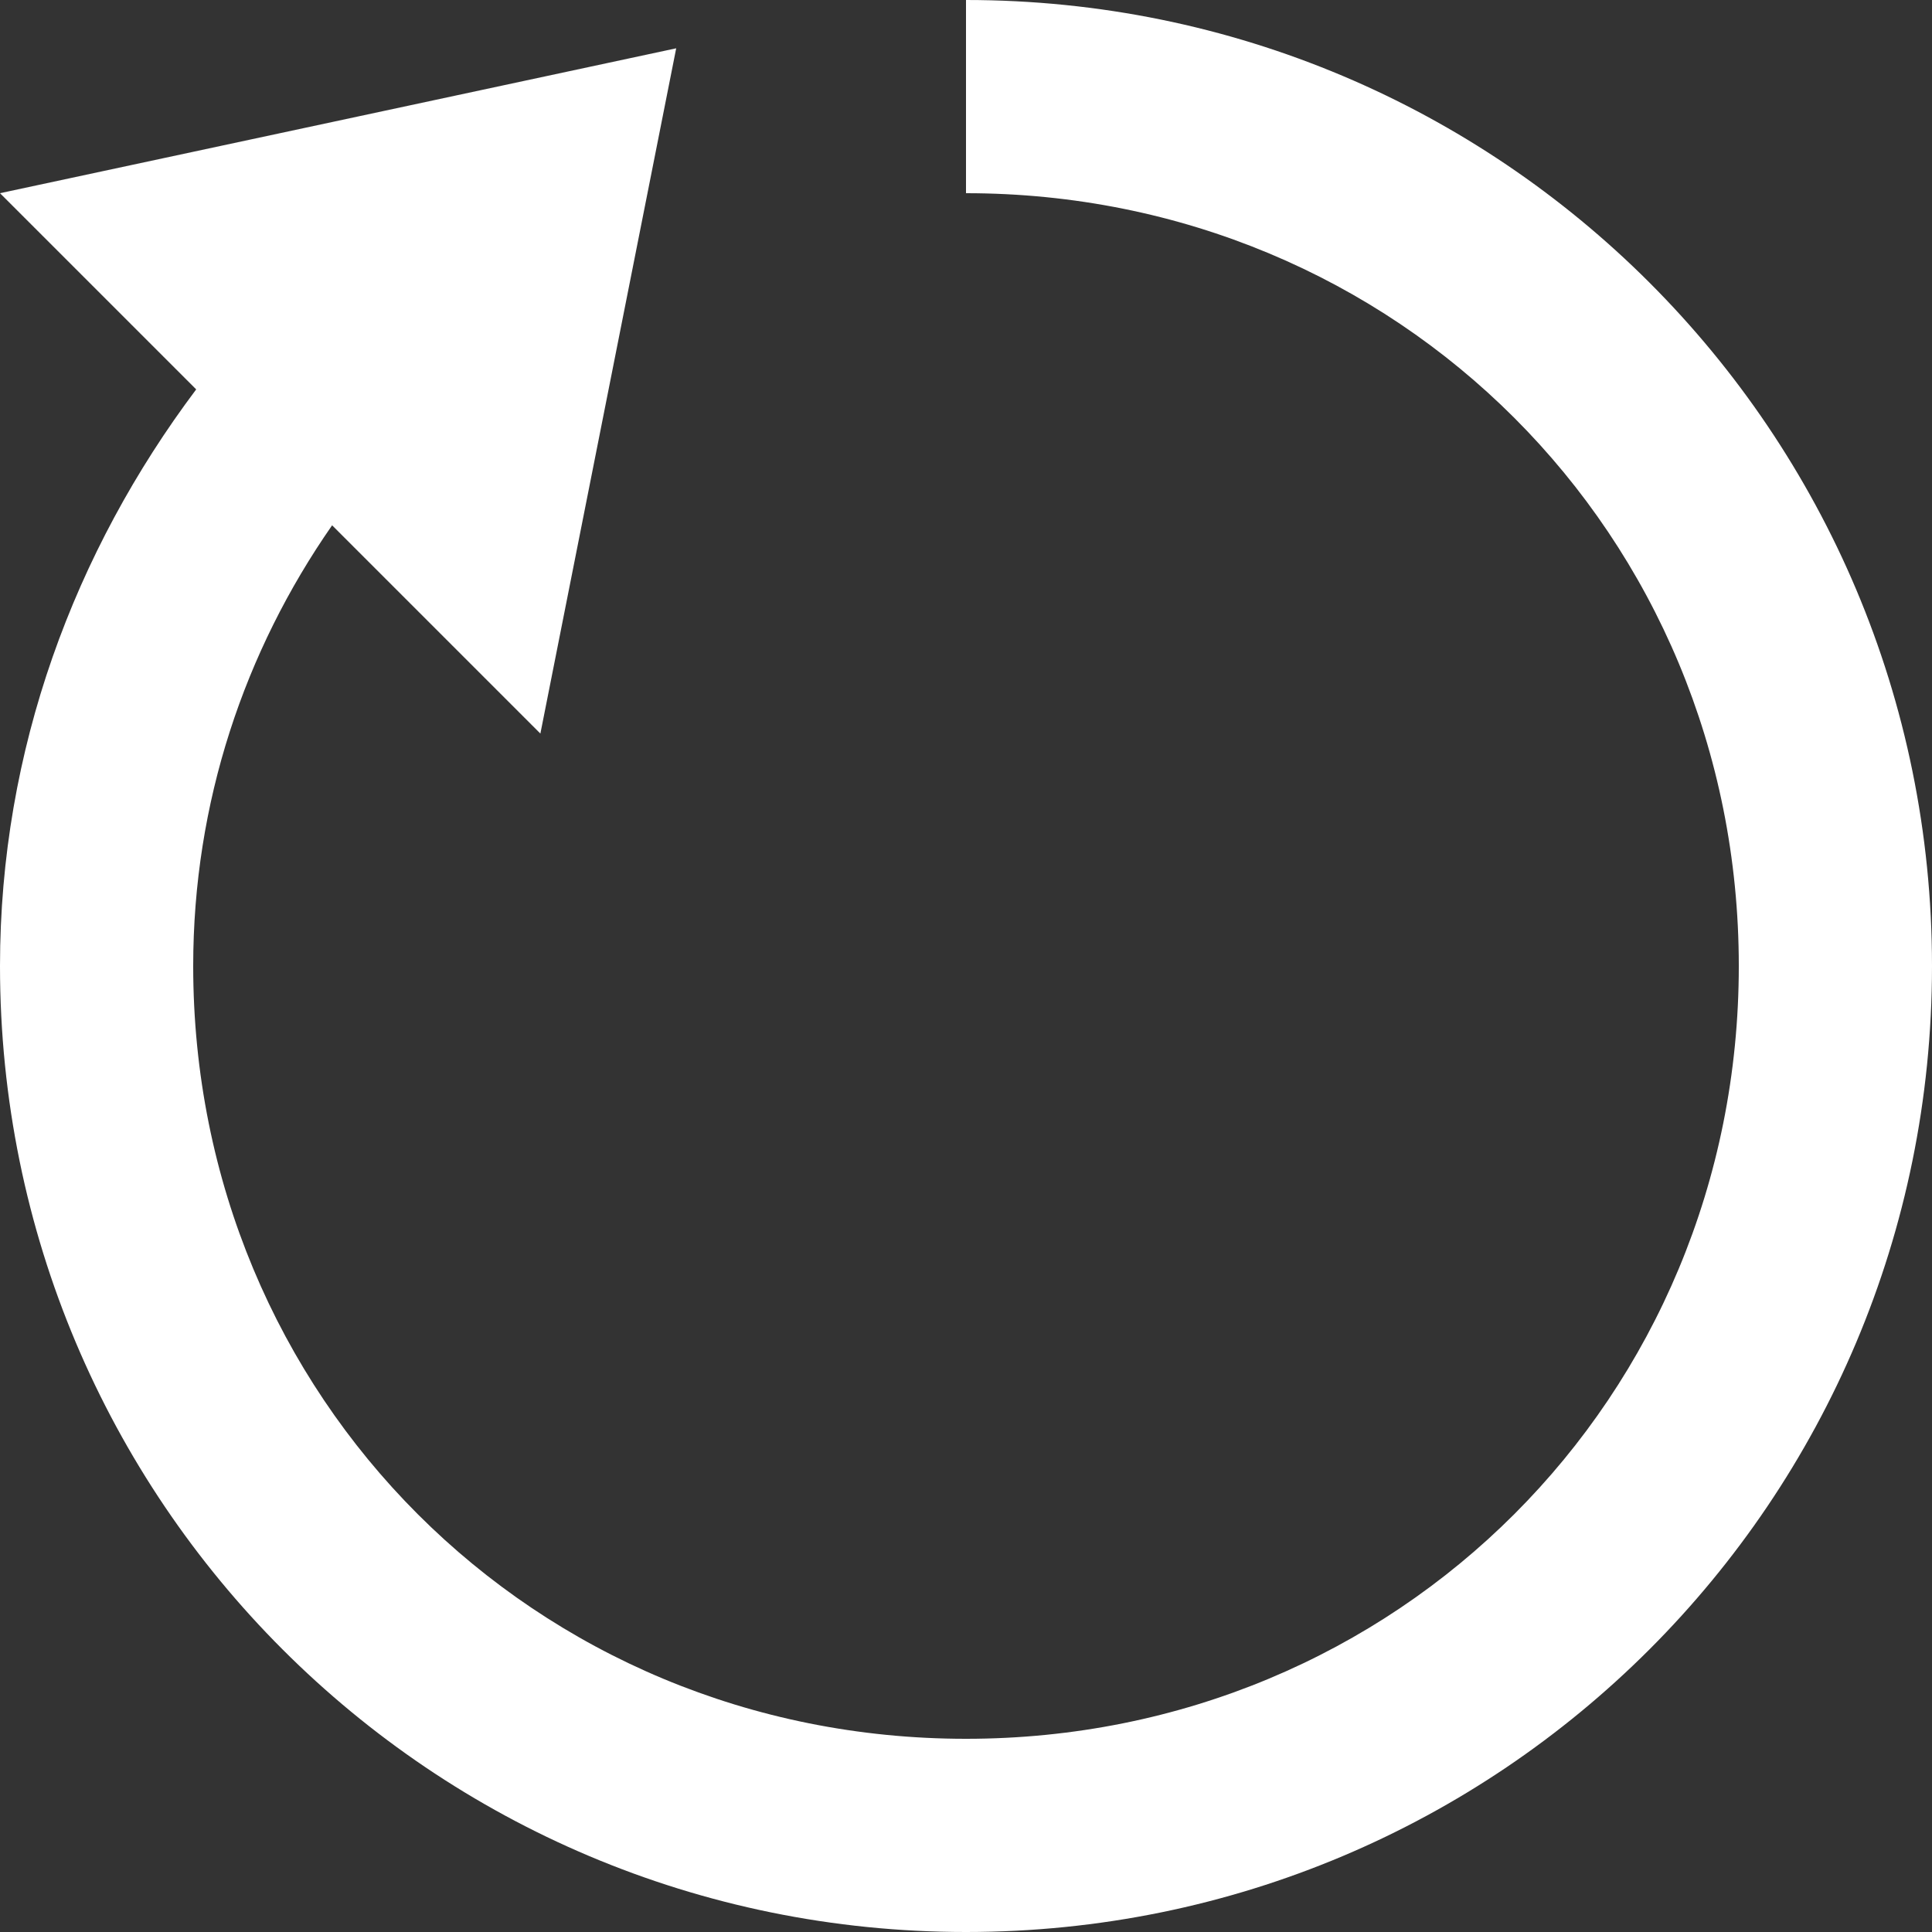 <?xml version="1.0" encoding="UTF-8" standalone="no"?>
<svg width="20px" height="20px" viewBox="0 0 20 20" version="1.1" xmlns="http://www.w3.org/2000/svg" xmlns:xlink="http://www.w3.org/1999/xlink" xmlns:sketch="http://www.bohemiancoding.com/sketch/ns">
  <rect x="0" y="0" width="20" height="20" fill="#333333" stroke="none"/>
  <g id="restart" stroke="none" stroke-width="1" fill="#FFFFFF" sketch:type="MSPage">
    <path d="M10,0 L10,2 C14.467,2 18,5.533 18,10 C18,14.467 14.467,18 10,18 C5.533,18 2,14.467 2,10 C2,8.308 2.53,6.742 3.438,5.438 L5.594,7.594 L7,0.5 L0,2 L2.031,4.031 C0.773,5.706 0,7.76 0,10 C0,15.533 4.467,20 10,20 C15.533,20 20,15.533 20,10 C20,4.467 15.533,0 10,0 L10,0 Z" id="Shape" sketch:type="MSShapeGroup"></path>
  </g>
</svg>
